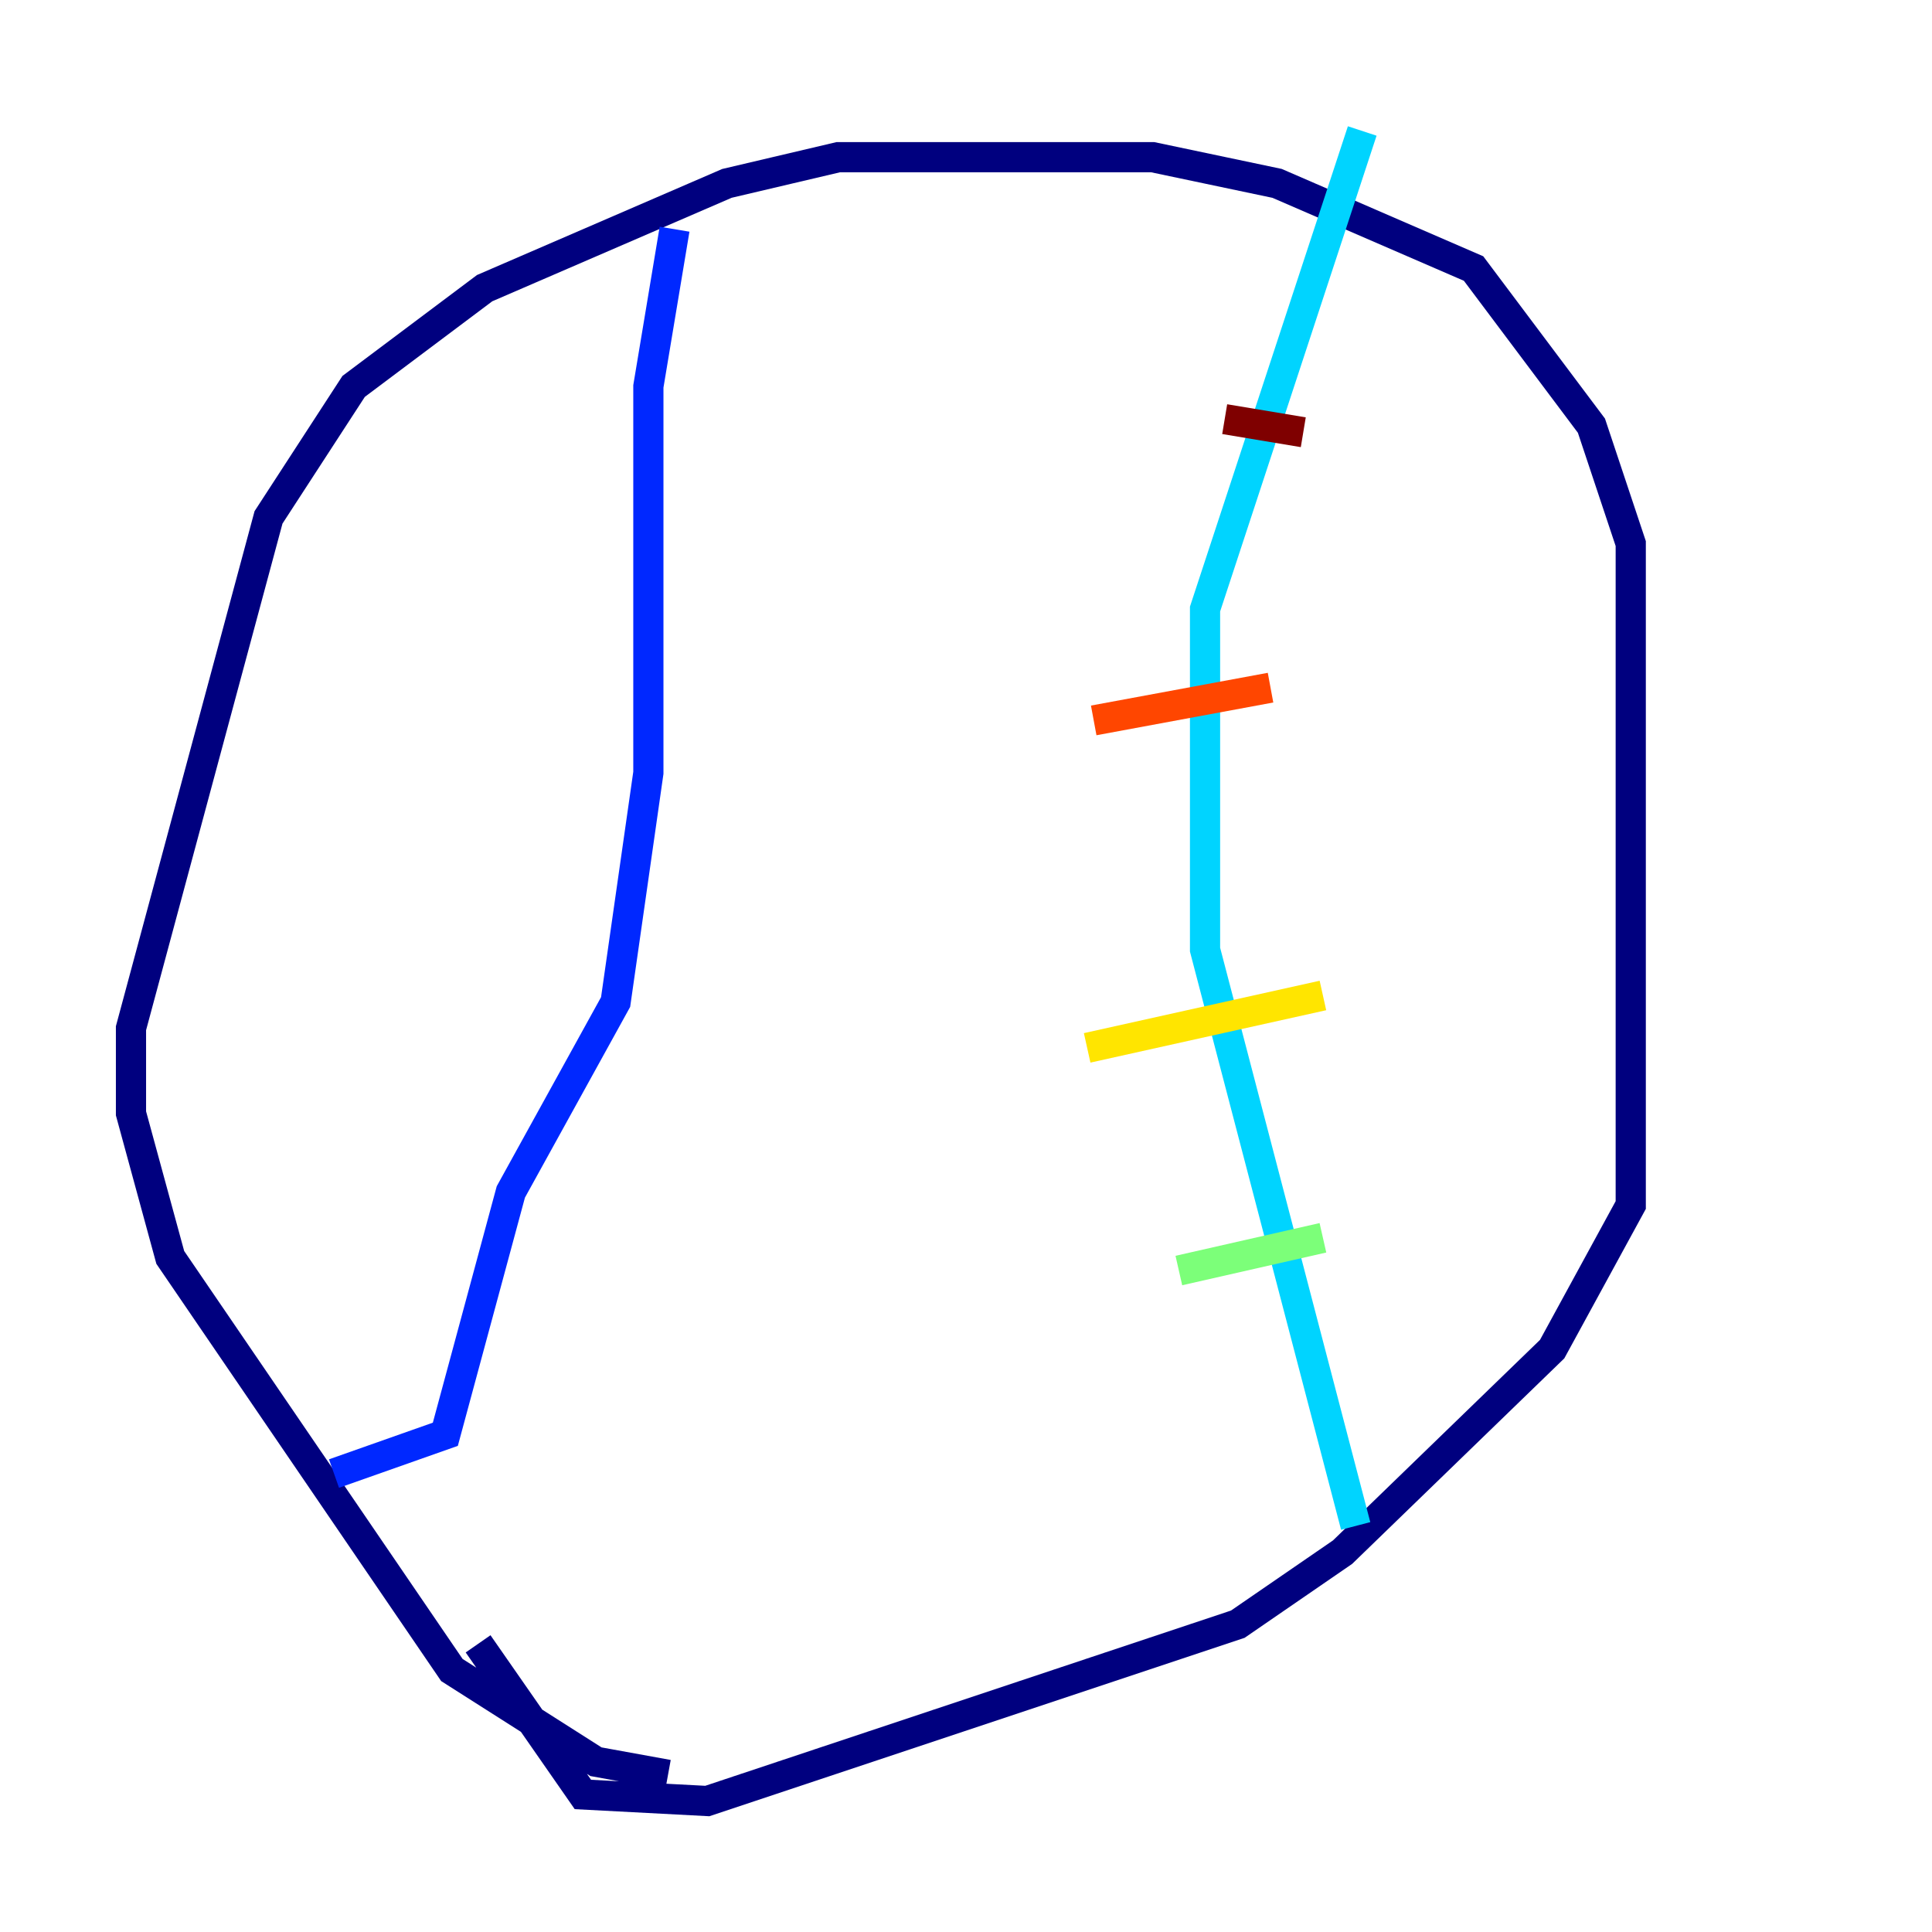 <?xml version="1.0" encoding="utf-8" ?>
<svg baseProfile="tiny" height="128" version="1.2" viewBox="0,0,128,128" width="128" xmlns="http://www.w3.org/2000/svg" xmlns:ev="http://www.w3.org/2001/xml-events" xmlns:xlink="http://www.w3.org/1999/xlink"><defs /><polyline fill="none" points="44.258,117.586 39.485,116.719 29.939,110.644 11.281,83.308 8.678,73.763 8.678,68.122 17.79,34.278 23.43,25.6 32.108,19.091 48.163,12.149 55.539,10.414 76.366,10.414 84.61,12.149 97.627,17.79 105.437,28.203 108.041,36.014 108.041,79.837 102.834,89.383 88.949,102.834 82.007,107.607 46.861,119.322 38.617,118.888 31.675,108.909" stroke="#00007f" stroke-width="2" /><polyline fill="none" points="22.129,97.627 29.505,95.024 33.844,78.969 40.786,66.386 42.956,51.2 42.956,25.6 44.691,15.186" stroke="#0028ff" stroke-width="2" /><polyline fill="none" points="90.251,8.678 79.837,40.352 79.837,62.915 89.817,101.098" stroke="#00d4ff" stroke-width="2" /><polyline fill="none" points="78.102,84.176 87.647,82.007" stroke="#7cff79" stroke-width="2" /><polyline fill="none" points="72.027,69.424 87.647,65.953" stroke="#ffe500" stroke-width="2" /><polyline fill="none" points="72.461,47.729 84.176,45.559" stroke="#ff4600" stroke-width="2" /><polyline fill="none" points="81.139,27.77 86.346,28.637" stroke="#7f0000" stroke-width="2" /></svg>